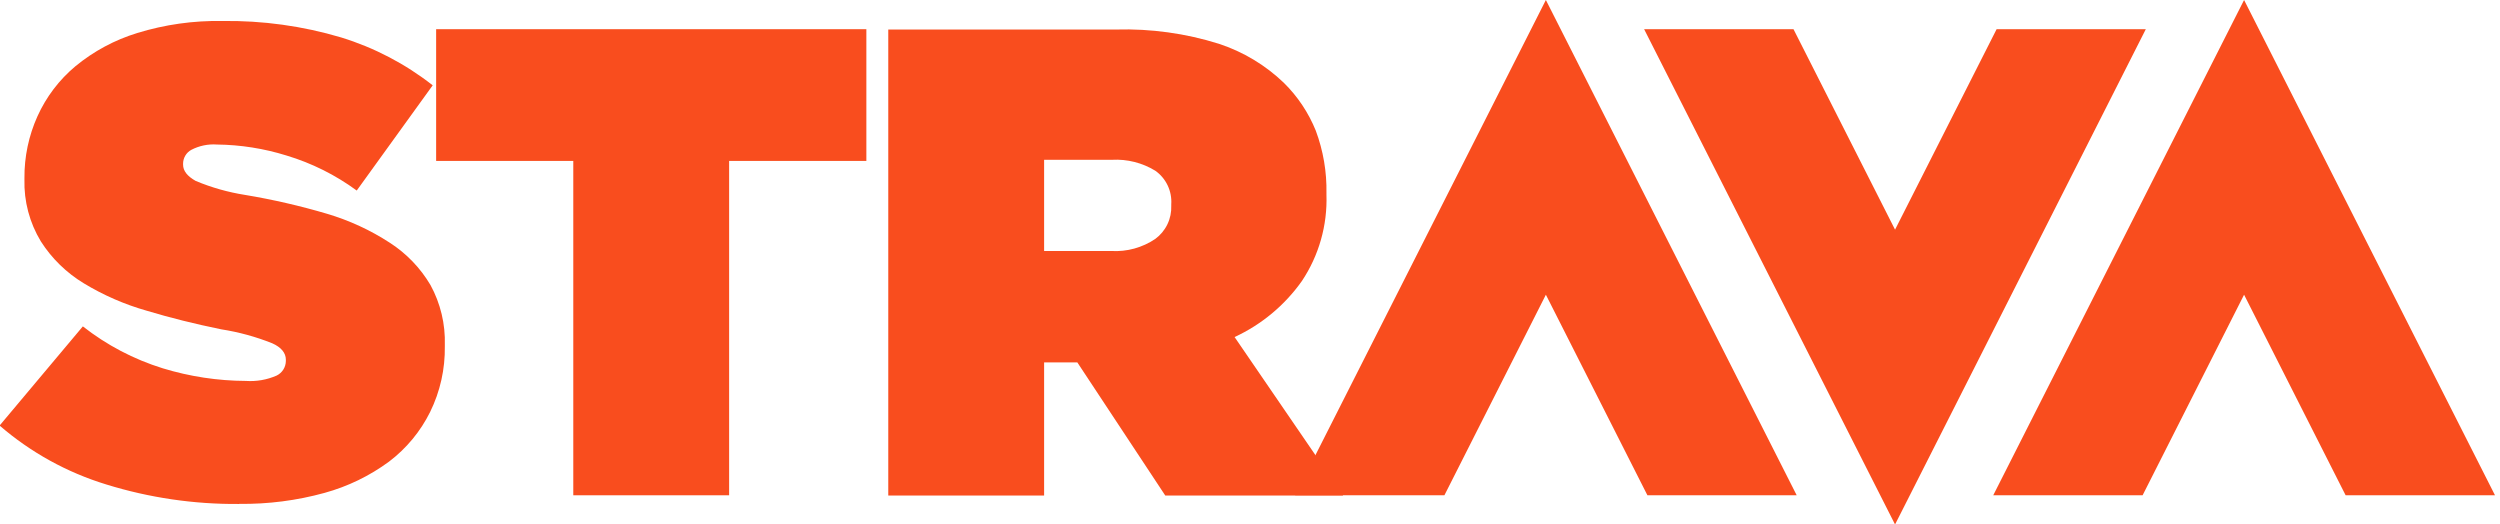 <svg width="143" height="30" viewBox="0 0 143 30" fill="none" xmlns="http://www.w3.org/2000/svg">
<g clip-path="url(#clip0)">
<path d="M13.672 28.827C11.098 28.849 8.535 28.472 6.076 27.71C3.831 27.024 1.753 25.876 -0.023 24.342L4.739 18.669C6.103 19.74 7.652 20.553 9.309 21.067C10.851 21.538 12.454 21.782 14.066 21.789C14.667 21.83 15.269 21.725 15.821 21.484C15.979 21.408 16.111 21.29 16.205 21.142C16.299 20.995 16.349 20.824 16.351 20.649V20.574C16.351 20.189 16.088 19.866 15.572 19.636C14.634 19.261 13.657 18.994 12.659 18.838C11.162 18.533 9.731 18.177 8.375 17.768C7.117 17.41 5.913 16.884 4.795 16.206C3.803 15.606 2.961 14.786 2.337 13.808C1.691 12.742 1.365 11.512 1.398 10.266V10.191C1.388 8.97 1.642 7.761 2.144 6.648C2.642 5.545 3.383 4.568 4.312 3.791C5.358 2.929 6.563 2.282 7.859 1.886C9.431 1.403 11.07 1.172 12.715 1.201C15.014 1.169 17.305 1.485 19.509 2.14C21.409 2.724 23.186 3.653 24.75 4.88L20.405 10.899C19.19 10.007 17.832 9.33 16.389 8.896C15.099 8.494 13.757 8.282 12.405 8.267C11.899 8.231 11.392 8.337 10.941 8.572C10.799 8.65 10.679 8.766 10.597 8.906C10.514 9.047 10.471 9.207 10.472 9.37V9.412C10.472 9.773 10.707 10.074 11.195 10.35C12.098 10.727 13.043 10.995 14.01 11.148C15.595 11.411 17.162 11.772 18.702 12.227C19.976 12.604 21.188 13.163 22.301 13.888C23.252 14.502 24.047 15.329 24.623 16.304C25.196 17.353 25.48 18.535 25.444 19.73V19.809C25.464 21.109 25.177 22.395 24.604 23.563C24.052 24.677 23.249 25.649 22.258 26.401C21.146 27.221 19.893 27.828 18.561 28.194C16.974 28.631 15.333 28.842 13.686 28.822L13.672 28.827Z" fill="#F94D1E"/>
<path d="M32.792 9.205H24.947V1.67H49.556V9.205H41.706V28.33H32.792V9.205Z" fill="#F94D1E"/>
<path d="M63.571 14.357C64.46 14.408 65.342 14.166 66.081 13.667C66.378 13.449 66.617 13.161 66.776 12.829C66.936 12.497 67.011 12.131 66.996 11.762V11.687C67.021 11.315 66.95 10.943 66.79 10.606C66.63 10.269 66.386 9.979 66.081 9.764C65.338 9.311 64.476 9.093 63.608 9.14H59.723V14.357H63.571ZM50.809 1.689H63.838C65.831 1.632 67.82 1.908 69.722 2.505C71.11 2.962 72.378 3.723 73.433 4.734C74.224 5.512 74.847 6.445 75.263 7.474C75.69 8.618 75.897 9.833 75.873 11.054V11.134C75.933 12.889 75.44 14.619 74.465 16.079C73.484 17.464 72.158 18.567 70.618 19.279L76.825 28.344H66.653L61.623 20.729H59.723V28.344H50.809V1.675V1.689Z" fill="#F94D1E"/>
<path d="M128.361 16.858L134.17 28.33H142.714L128.361 0L114.013 28.33H122.557L128.361 16.858Z" fill="#F94D1E"/>
<path d="M88.424 16.858L94.232 28.33H102.771L88.424 0L74.08 28.33H82.62L88.424 16.858Z" fill="#F94D1E"/>
<path d="M108.397 13.137L102.588 1.67H94.044L108.397 30L122.74 1.67H114.206L108.397 13.137Z" fill="#F94D1E"/>
</g>
<defs>
<clipPath id="clip0">
<rect width="142.713" height="30" fill="white"/>
</clipPath>
</defs>
</svg>
